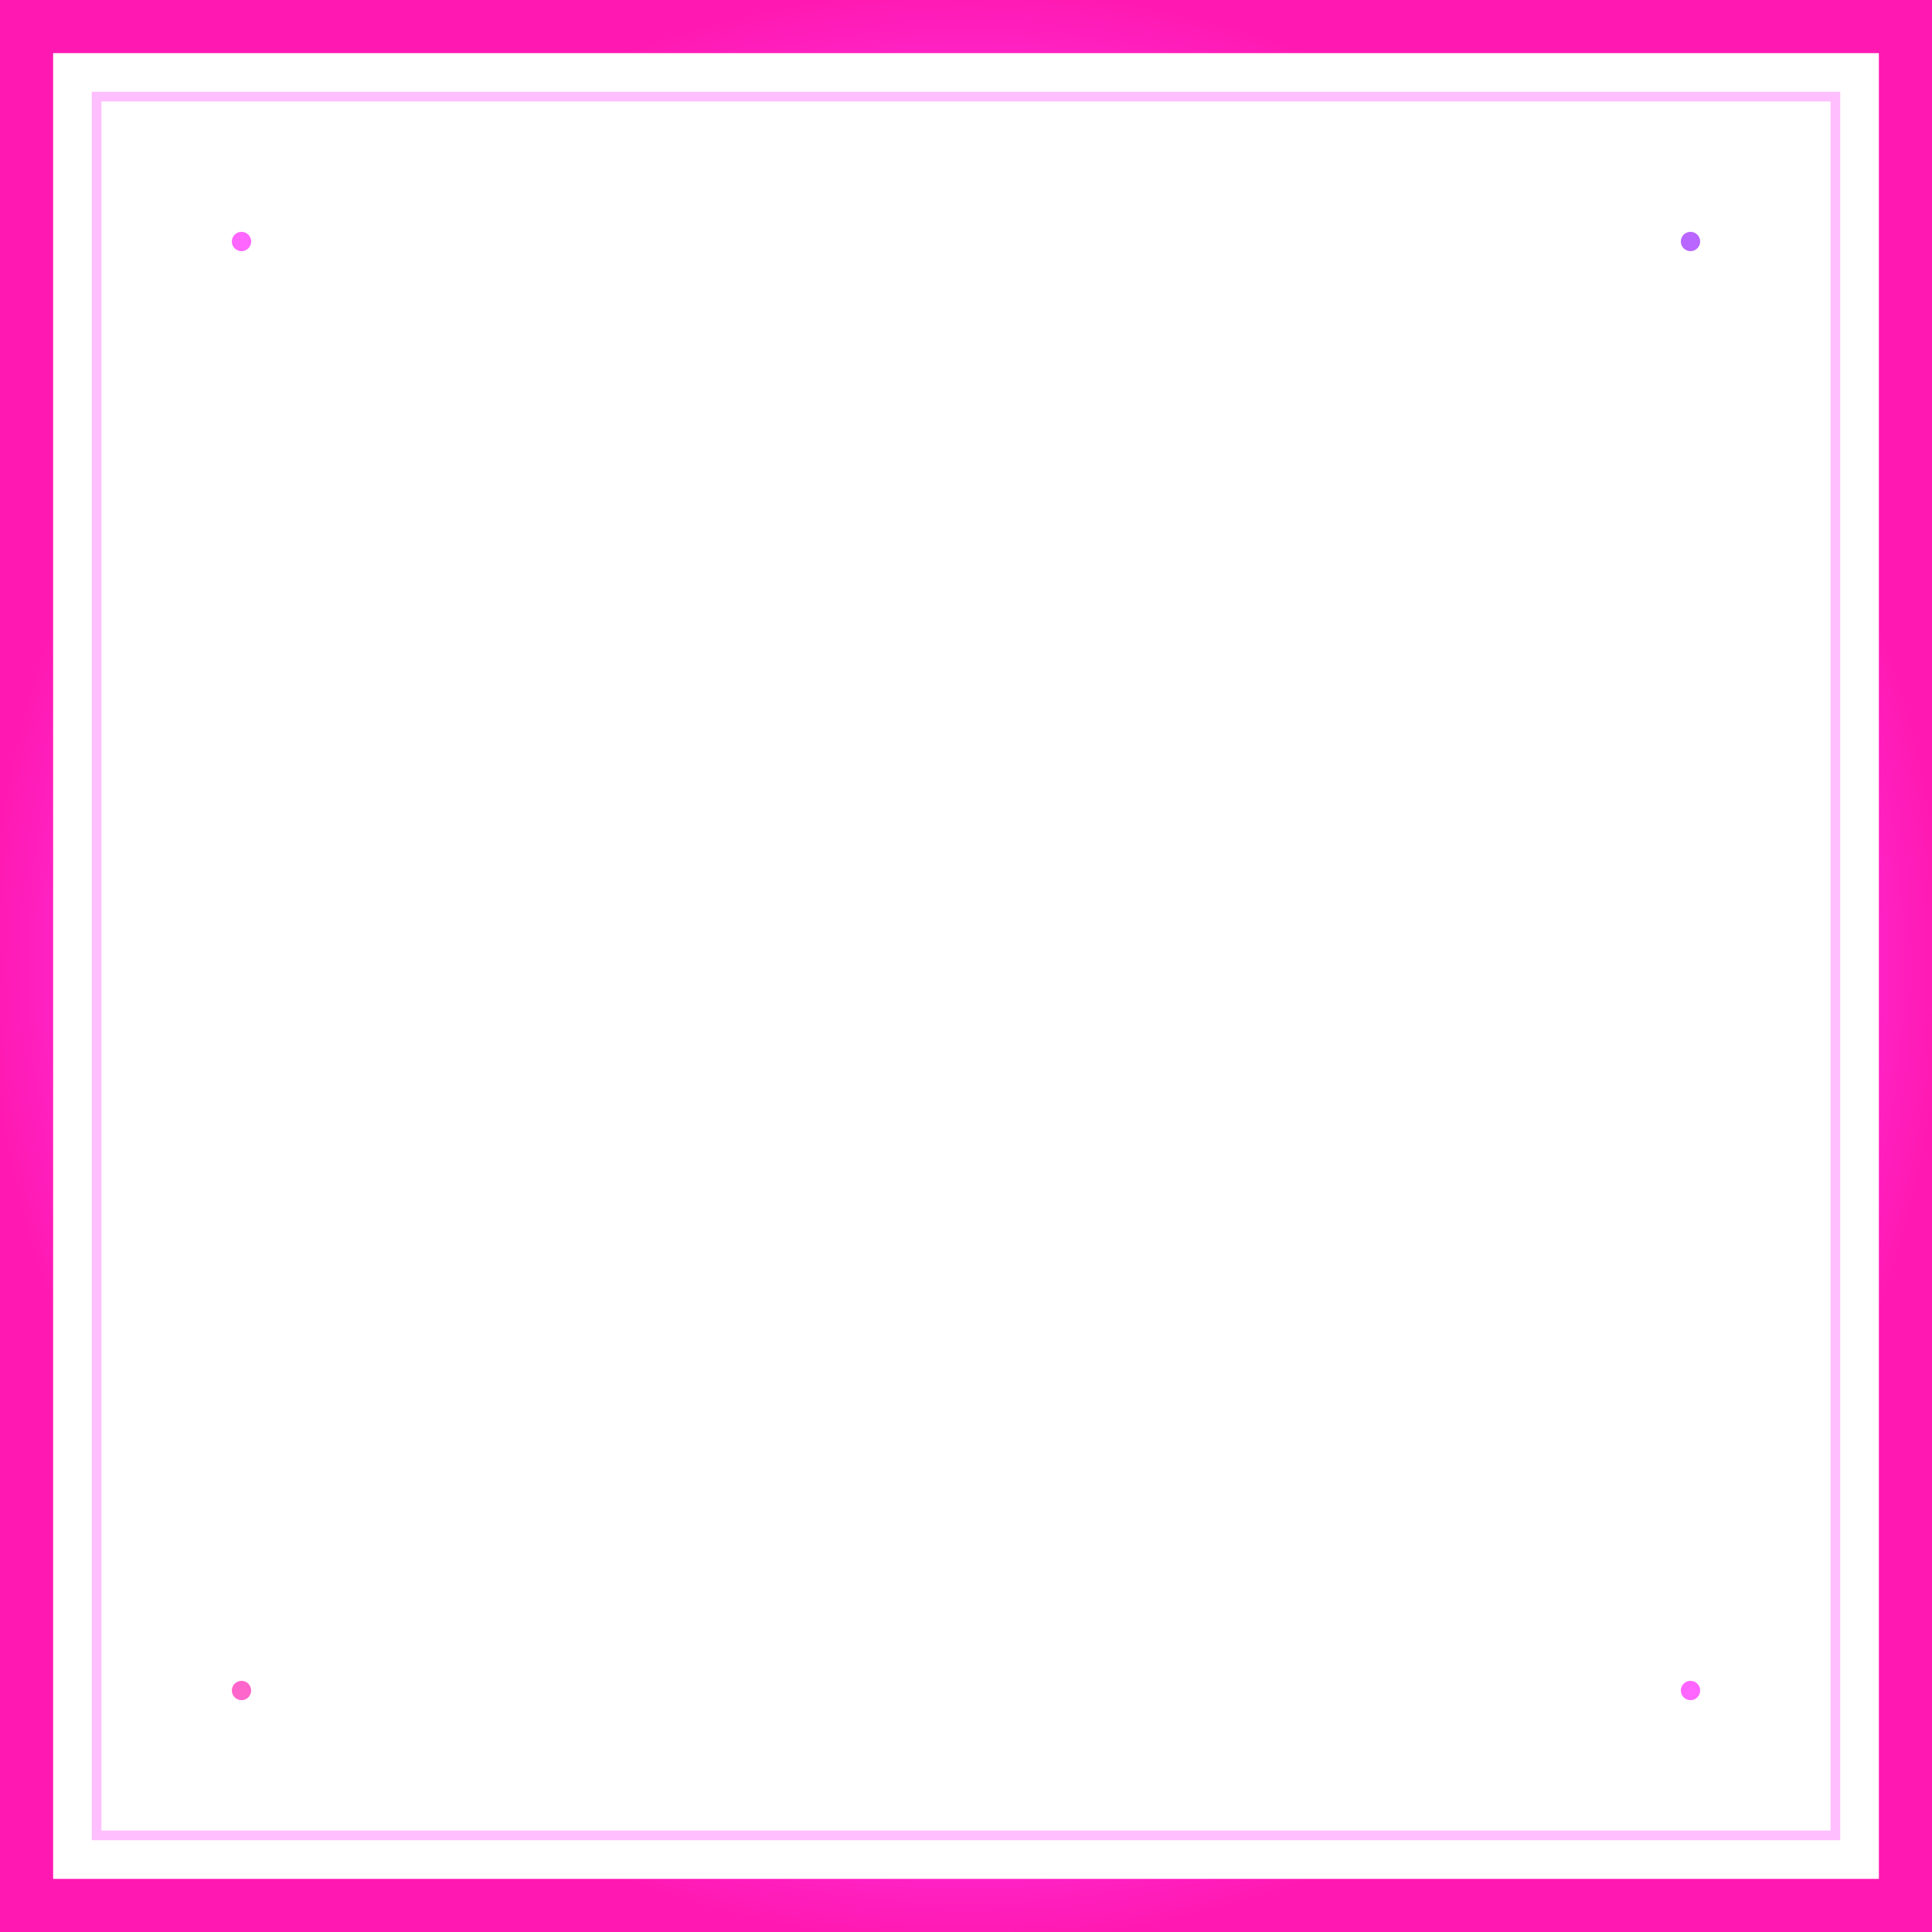 <svg xmlns="http://www.w3.org/2000/svg" width="400" height="400" viewBox="0 0 400 400">
  <defs>
    <radialGradient id="plasmaGradient" cx="50%" cy="50%">
      <stop offset="0%" style="stop-color:#ff00ff;stop-opacity:1" />
      <stop offset="33%" style="stop-color:#8800ff;stop-opacity:0.9" />
      <stop offset="66%" style="stop-color:#ff00ff;stop-opacity:0.8" />
      <stop offset="100%" style="stop-color:#ff00aa;stop-opacity:1" />
    </radialGradient>
    <filter id="plasmaGlow">
      <feGaussianBlur stdDeviation="8" result="coloredBlur"/>
      <feMerge>
        <feMergeNode in="coloredBlur"/>
        <feMergeNode in="SourceGraphic"/>
      </feMerge>
    </filter>
    <filter id="pulse">
      <feGaussianBlur stdDeviation="3">
        <animate attributeName="stdDeviation" values="3;6;3" dur="2s" repeatCount="indefinite"/>
      </feGaussianBlur>
    </filter>
  </defs>
  
  <g filter="url(#plasmaGlow)">
    <rect x="0" y="0" width="400" height="400" fill="none" stroke="url(#plasmaGradient)" stroke-width="22" opacity="0.9"/>
    <rect x="20" y="20" width="360" height="360" fill="none" stroke="#ff00ff" stroke-width="2" opacity="0.5" filter="url(#pulse)"/>
  </g>
  
  <!-- Plasma energy particles -->
  <g opacity="0.6">
    <circle cx="50" cy="50" r="2" fill="#ff00ff">
      <animate attributeName="r" values="2;4;2" dur="1.5s" repeatCount="indefinite"/>
      <animate attributeName="opacity" values="0.6;1;0.6" dur="1.5s" repeatCount="indefinite"/>
    </circle>
    <circle cx="350" cy="50" r="2" fill="#8800ff">
      <animate attributeName="r" values="2;4;2" dur="1.7s" repeatCount="indefinite"/>
      <animate attributeName="opacity" values="0.6;1;0.6" dur="1.7s" repeatCount="indefinite"/>
    </circle>
    <circle cx="50" cy="350" r="2" fill="#ff00aa">
      <animate attributeName="r" values="2;4;2" dur="1.3s" repeatCount="indefinite"/>
      <animate attributeName="opacity" values="0.6;1;0.6" dur="1.3s" repeatCount="indefinite"/>
    </circle>
    <circle cx="350" cy="350" r="2" fill="#ff00ff">
      <animate attributeName="r" values="2;4;2" dur="2s" repeatCount="indefinite"/>
      <animate attributeName="opacity" values="0.6;1;0.6" dur="2s" repeatCount="indefinite"/>
    </circle>
  </g>
</svg>